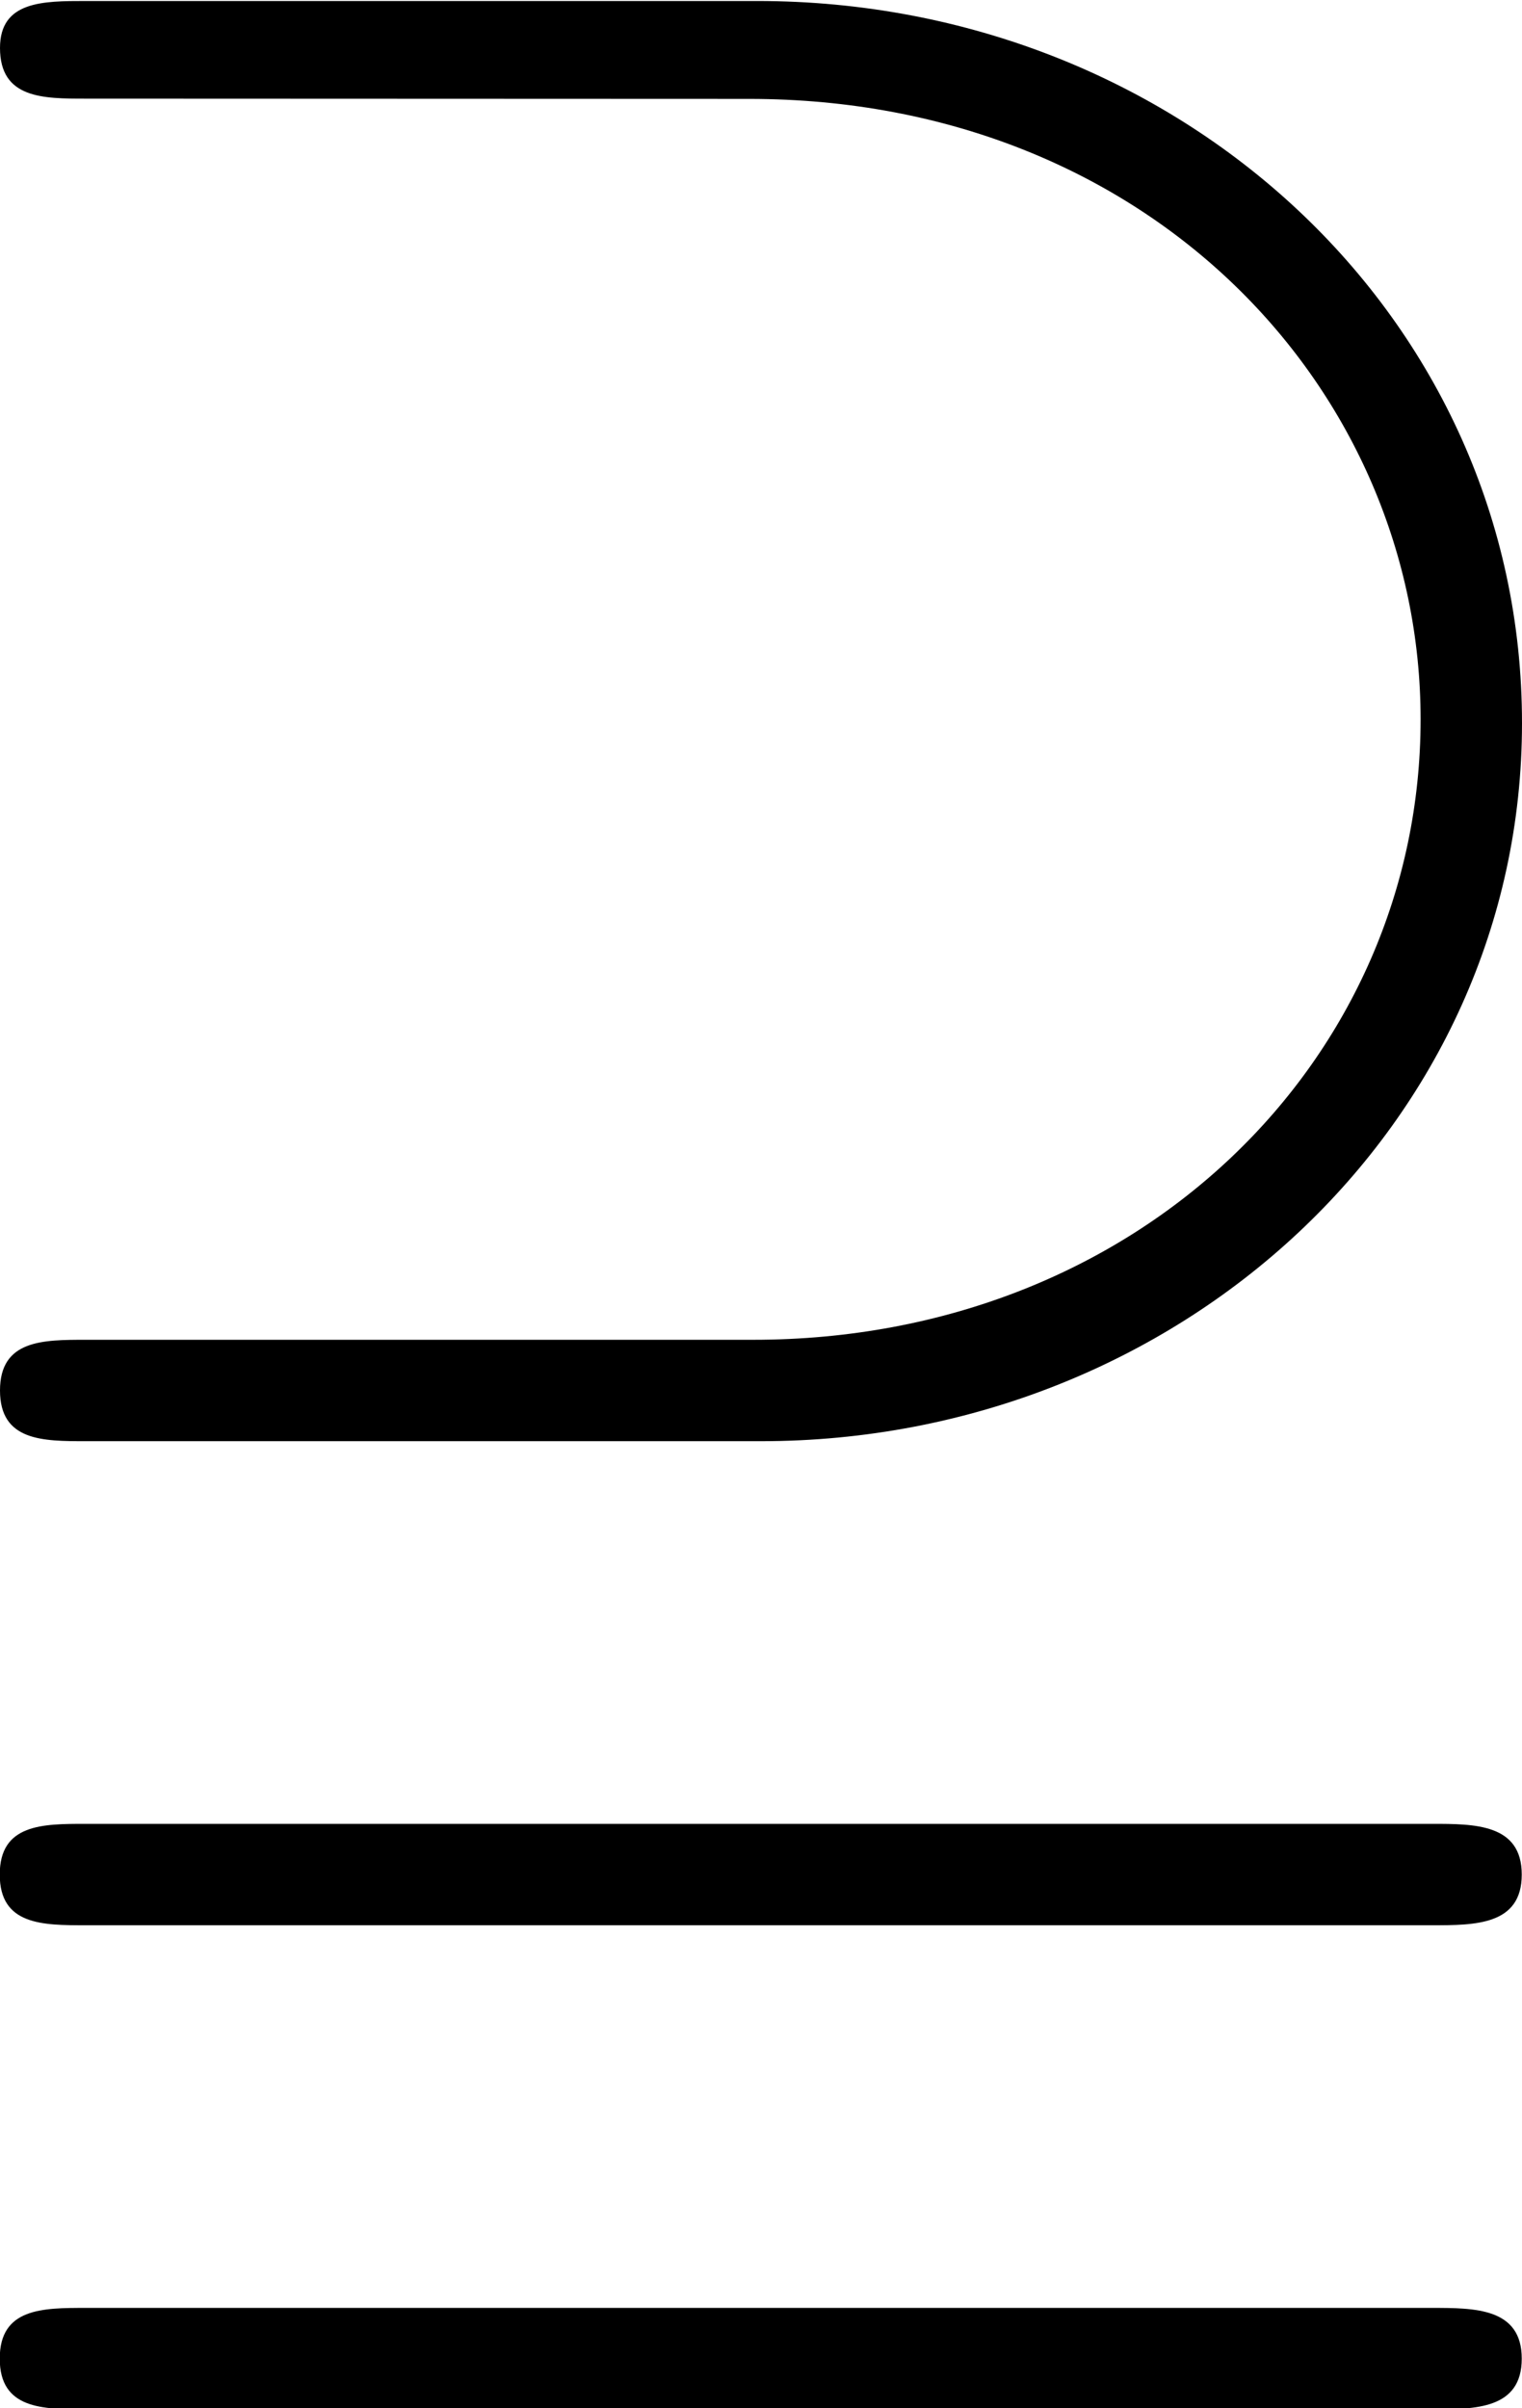 <?xml version="1.0" encoding="UTF-8"?>
<svg fill="#000000" version="1.1" viewBox="0 0 6.094 9.641" xmlns="http://www.w3.org/2000/svg" xmlns:xlink="http://www.w3.org/1999/xlink">
<defs>
<g id="a">
<path d="m3.828-7.109c1.609 0 2.688 1.172 2.688 2.484 0 1.359-1.125 2.484-2.672 2.484h-2.672c-0.172 0-0.344 0-0.344 0.203s0.172 0.203 0.344 0.203h2.703c1.672 0 3.047-1.266 3.047-2.875 0-1.625-1.375-2.891-3.062-2.891h-2.688c-0.172 0-0.344 0-0.344 0.188 0 0.203 0.172 0.203 0.344 0.203zm2.734 9.25c0.172 0 0.359 0 0.359-0.203s-0.188-0.203-0.359-0.203h-5.391c-0.172 0-0.344 0-0.344 0.203s0.172 0.203 0.344 0.203zm0-1.938c0.172 0 0.359 0 0.359-0.203s-0.188-0.203-0.359-0.203h-5.391c-0.172 0-0.344 0-0.344 0.203s0.172 0.203 0.344 0.203z"/>
</g>
</defs>
<g transform="translate(-149.54 -127.26)">
<use x="148.712" y="134.765" xlink:href="#a"/>
</g>
</svg>
